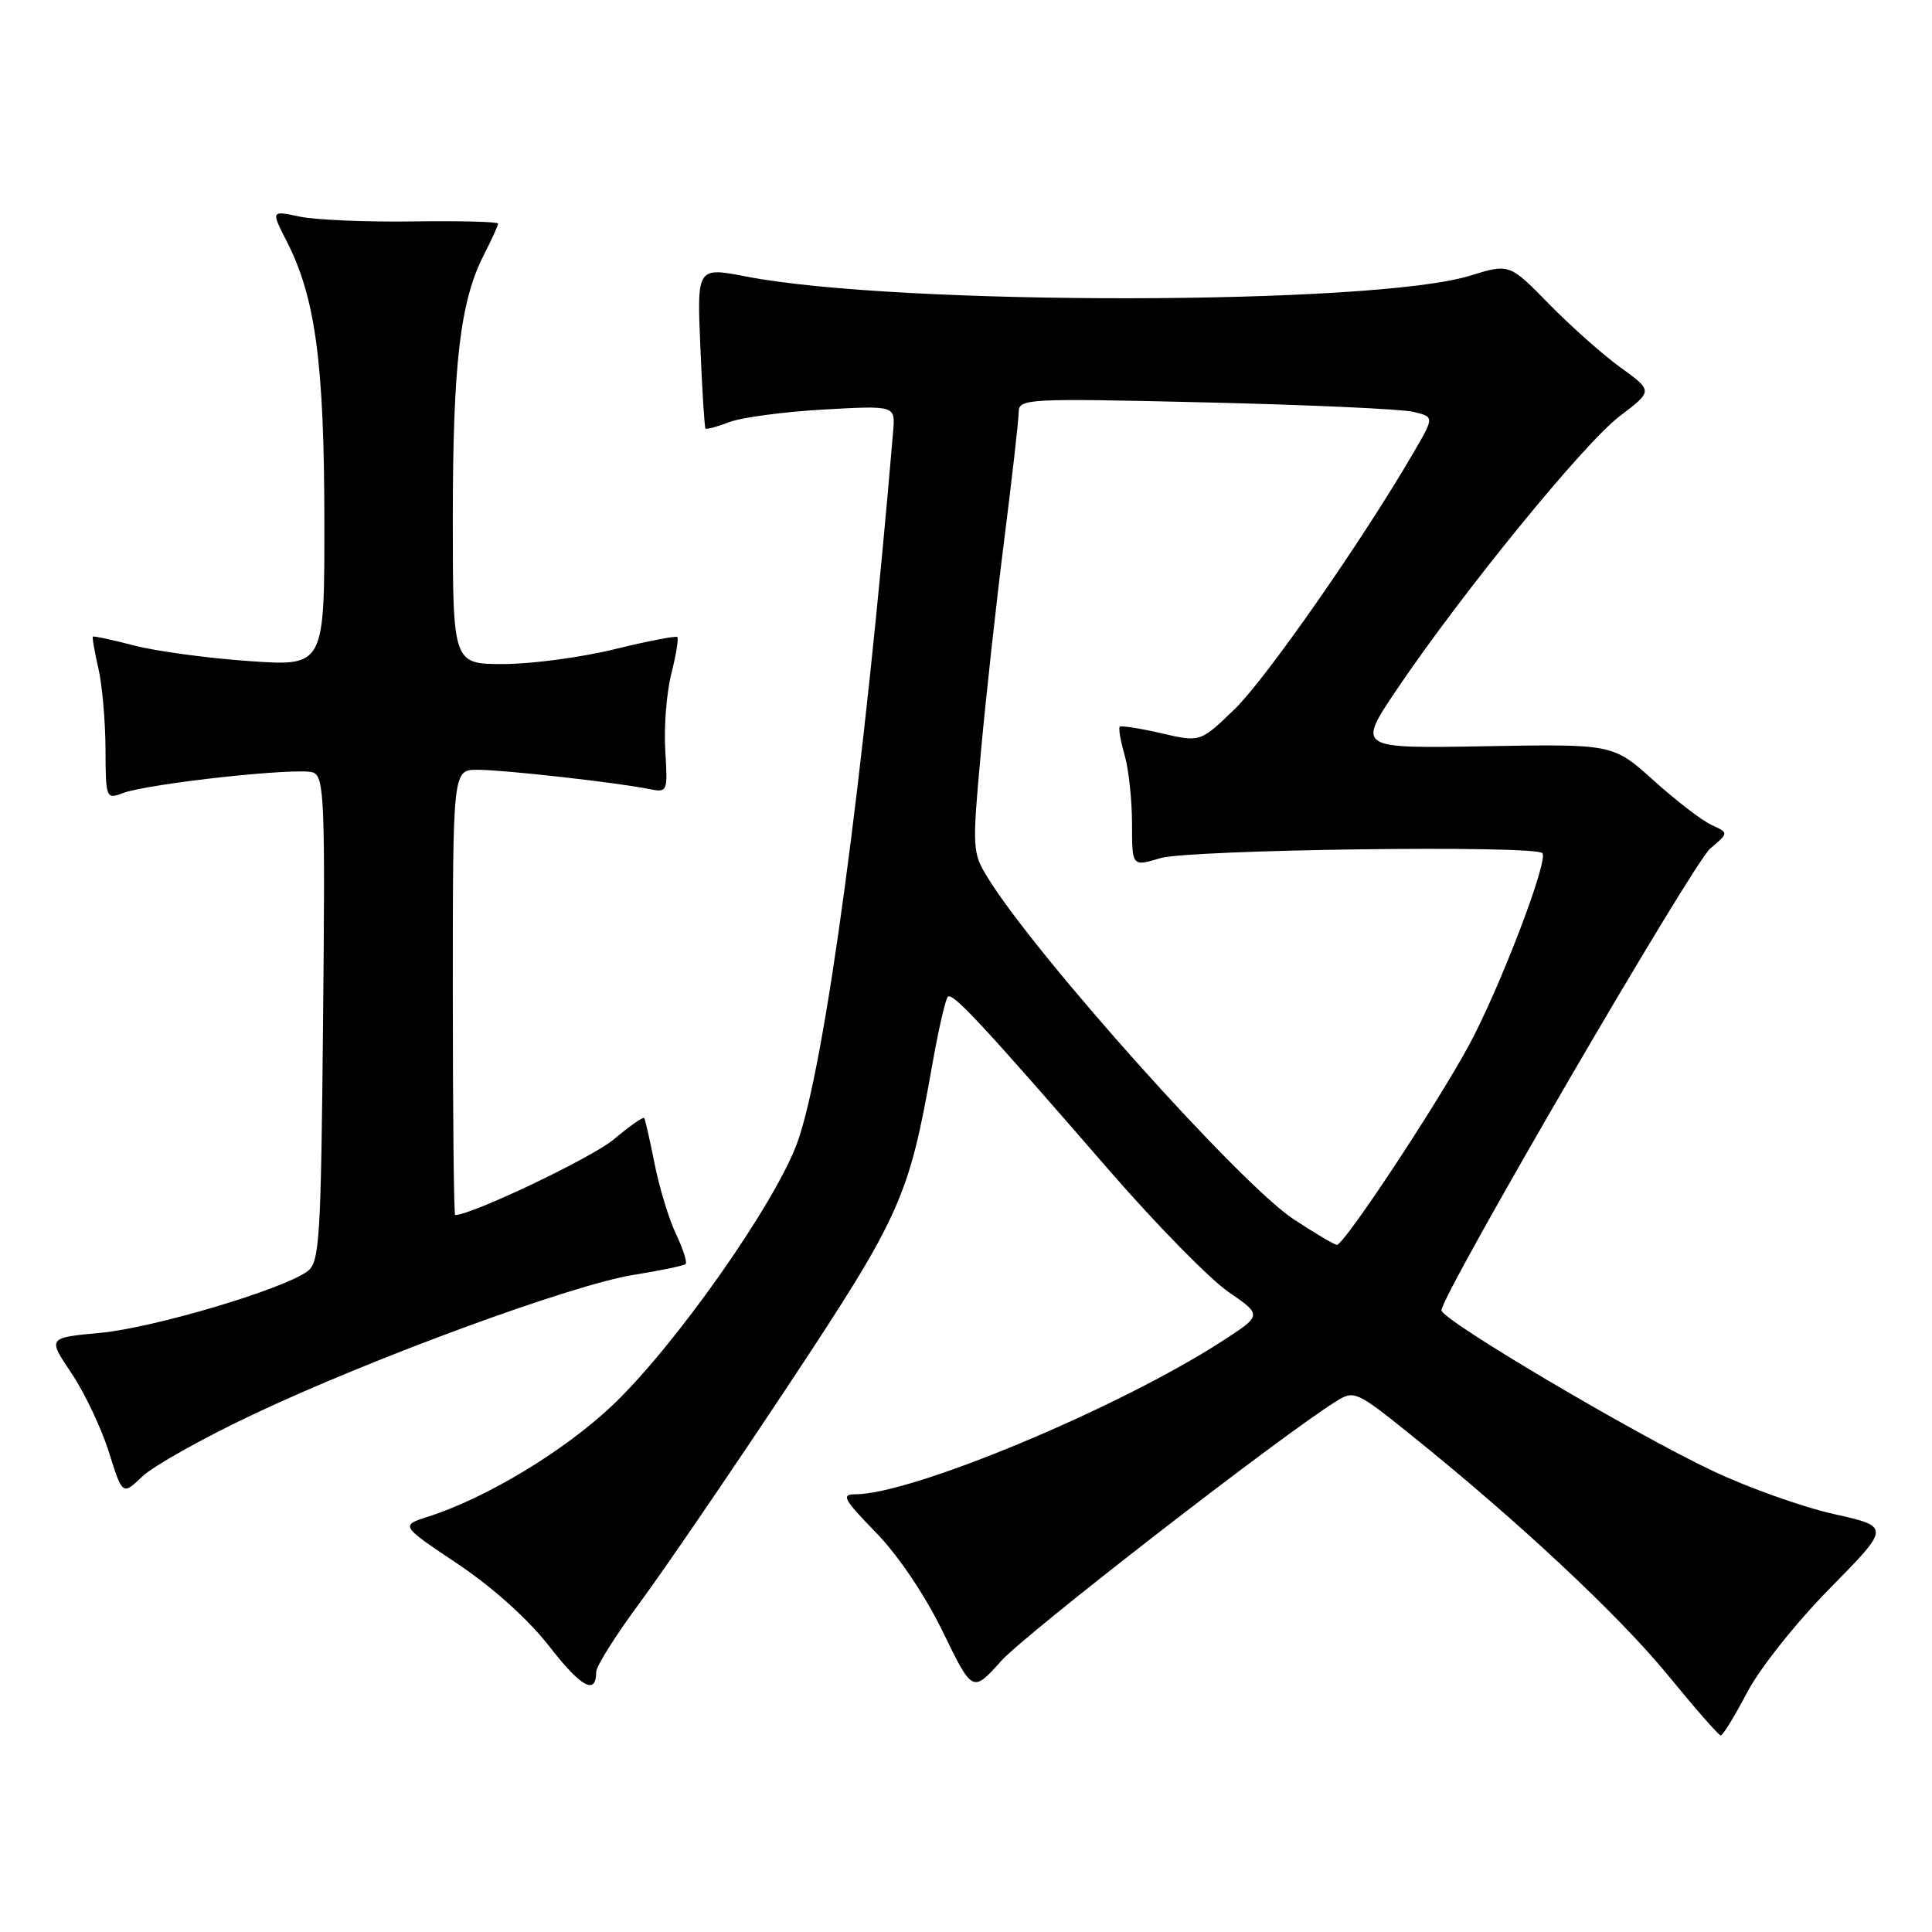 <?xml version="1.0" encoding="UTF-8" standalone="no"?>
<!DOCTYPE svg PUBLIC "-//W3C//DTD SVG 1.1//EN" "http://www.w3.org/Graphics/SVG/1.1/DTD/svg11.dtd" >
<svg xmlns="http://www.w3.org/2000/svg" xmlns:xlink="http://www.w3.org/1999/xlink" version="1.1" viewBox="0 0 256 256">
 <g >
 <path fill="currentColor"
d=" M 231.48 224.30 C 233.14 221.11 237.98 215.02 242.48 210.45 C 250.50 202.30 250.50 202.30 243.00 200.62 C 238.88 199.70 231.68 197.14 227.00 194.93 C 216.51 189.98 191.00 174.88 191.00 173.62 C 191.00 171.60 224.32 114.36 226.62 112.43 C 229.08 110.36 229.08 110.36 226.79 109.31 C 225.53 108.74 222.08 106.09 219.12 103.42 C 213.74 98.58 213.74 98.58 196.78 98.88 C 179.81 99.18 179.81 99.18 185.10 91.34 C 193.74 78.54 209.87 58.75 214.61 55.15 C 219.02 51.80 219.02 51.80 214.76 48.72 C 212.42 47.03 208.14 43.23 205.25 40.28 C 200.01 34.92 200.01 34.92 194.75 36.54 C 182.05 40.46 119.06 40.53 98.92 36.65 C 92.35 35.38 92.35 35.38 92.80 45.94 C 93.04 51.75 93.35 56.63 93.48 56.78 C 93.62 56.93 95.02 56.55 96.61 55.94 C 98.20 55.32 103.80 54.57 109.06 54.27 C 118.63 53.73 118.63 53.73 118.35 57.11 C 114.51 102.75 109.32 141.28 105.64 151.42 C 102.68 159.55 89.34 178.50 81.06 186.30 C 74.69 192.31 64.41 198.51 56.77 200.95 C 53.04 202.14 53.04 202.14 60.64 207.22 C 65.28 210.33 70.00 214.57 72.76 218.12 C 77.00 223.59 79.00 224.68 79.00 221.53 C 79.00 220.78 81.61 216.65 84.80 212.34 C 87.98 208.03 96.85 195.05 104.50 183.50 C 119.35 161.07 120.43 158.68 123.53 141.08 C 124.35 136.44 125.28 132.39 125.59 132.08 C 126.22 131.45 130.06 135.58 147.18 155.31 C 153.30 162.35 160.32 169.50 162.78 171.19 C 167.26 174.27 167.26 174.27 161.88 177.75 C 148.18 186.60 120.86 198.00 113.34 198.00 C 111.42 198.00 111.78 198.67 116.06 203.06 C 119.01 206.09 122.57 211.37 124.93 216.22 C 128.87 224.31 128.87 224.31 132.67 220.08 C 135.93 216.45 169.63 190.31 177.00 185.71 C 179.43 184.18 179.70 184.30 187.00 190.17 C 201.14 201.53 214.50 214.03 221.00 221.96 C 224.57 226.33 227.72 229.93 228.00 229.95 C 228.28 229.98 229.84 227.43 231.48 224.30 Z  M 33.50 187.44 C 49.36 179.93 75.82 170.23 83.94 168.93 C 87.52 168.36 90.63 167.71 90.85 167.48 C 91.08 167.26 90.50 165.47 89.57 163.51 C 88.64 161.56 87.37 157.38 86.74 154.23 C 86.12 151.08 85.49 148.34 85.36 148.14 C 85.23 147.95 83.40 149.23 81.31 150.99 C 78.44 153.40 62.49 161.00 60.31 161.00 C 60.14 161.00 60.00 147.72 60.00 131.50 C 60.00 102.00 60.00 102.00 63.28 102.00 C 66.72 102.00 81.73 103.68 86.00 104.55 C 88.46 105.04 88.49 104.96 88.15 99.44 C 87.96 96.36 88.32 91.79 88.95 89.29 C 89.58 86.80 89.94 84.60 89.75 84.41 C 89.56 84.23 85.83 84.95 81.45 86.02 C 77.08 87.10 70.46 87.98 66.75 87.99 C 60.00 88.00 60.00 88.00 60.00 68.68 C 60.00 48.25 60.98 39.93 64.09 33.82 C 65.14 31.76 66.00 29.88 66.00 29.63 C 66.00 29.38 60.94 29.25 54.75 29.34 C 48.56 29.43 41.79 29.14 39.70 28.70 C 35.90 27.89 35.90 27.89 38.03 32.05 C 41.79 39.44 42.96 48.14 42.98 68.89 C 43.00 88.29 43.00 88.29 33.06 87.60 C 27.59 87.22 20.73 86.30 17.81 85.54 C 14.89 84.78 12.41 84.25 12.31 84.36 C 12.20 84.47 12.52 86.34 13.03 88.53 C 13.54 90.71 13.96 95.53 13.98 99.23 C 14.00 105.78 14.06 105.93 16.25 105.10 C 19.66 103.81 39.62 101.64 41.49 102.36 C 42.97 102.93 43.10 106.08 42.81 135.07 C 42.53 164.50 42.35 167.27 40.72 168.47 C 37.41 170.88 20.31 175.96 13.28 176.61 C 6.31 177.26 6.31 177.26 9.46 181.94 C 11.19 184.51 13.42 189.21 14.42 192.38 C 16.23 198.15 16.23 198.15 18.87 195.63 C 20.32 194.25 26.90 190.56 33.50 187.44 Z  M 171.43 161.57 C 164.41 156.97 137.33 126.75 130.90 116.33 C 128.83 112.99 128.81 112.49 129.97 99.70 C 130.63 92.44 132.02 79.75 133.07 71.50 C 134.11 63.25 134.98 55.65 134.98 54.62 C 135.00 52.82 135.99 52.76 159.75 53.32 C 173.36 53.64 185.75 54.20 187.27 54.57 C 190.05 55.24 190.05 55.24 187.36 59.87 C 180.65 71.44 167.78 89.90 163.63 93.93 C 159.06 98.36 159.06 98.36 153.88 97.16 C 151.03 96.50 148.55 96.12 148.37 96.30 C 148.18 96.48 148.48 98.17 149.02 100.06 C 149.56 101.94 150.00 106.04 150.00 109.16 C 150.00 114.84 150.00 114.84 153.75 113.71 C 157.53 112.57 203.30 111.96 204.37 113.04 C 205.25 113.92 198.66 131.13 194.59 138.60 C 190.11 146.81 178.05 165.02 177.14 164.95 C 176.79 164.92 174.22 163.40 171.43 161.57 Z "/>
</g>
</svg>